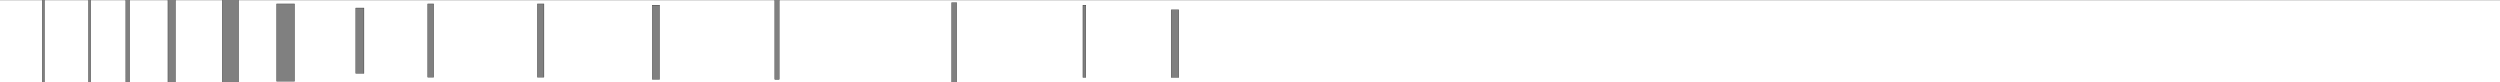 <svg xmlns="http://www.w3.org/2000/svg" xml:space="preserve" id="Layer_1" x="0" y="0" style="enable-background:new 0 0 9000 297" version="1.1" viewBox="0 0 9000 297"><rect x="0" y="0" width="9000" height="297" fill="#808080" stroke="none"/><style>.st0{fill:#fff;stroke:#000;stroke-miterlimit:10}</style><path d="M631.7 0h168.5v303.6H631.7zM326.4 297h-7.9V0H160.2v297h-7.9V0H-34.4v303.6h487.5V0H326.4zM466.6 0h138v303.6h-138zM2805.1 0v285.5h-15.8V0H859v303.6h8215.4V0H2805.1zM1060.3 292.3h-64.5V14.1h64.5v278.2zm249.9-28.3h-29.4V28.8h29.4V264zm251 13.6h-21.5V14.1h21.5v263.5zm397 0h-23.7V14.1h23.7v263.5zm416.1 7.9h-26V18.6h26v266.9zM3444 297h-18.1V9.6h18.1V297zm464.8-18.3h-10.2V18.6h10.2v260.1zm334.7 0h-27.1V35.6h27.1v243.1z" class="st0"/></svg>